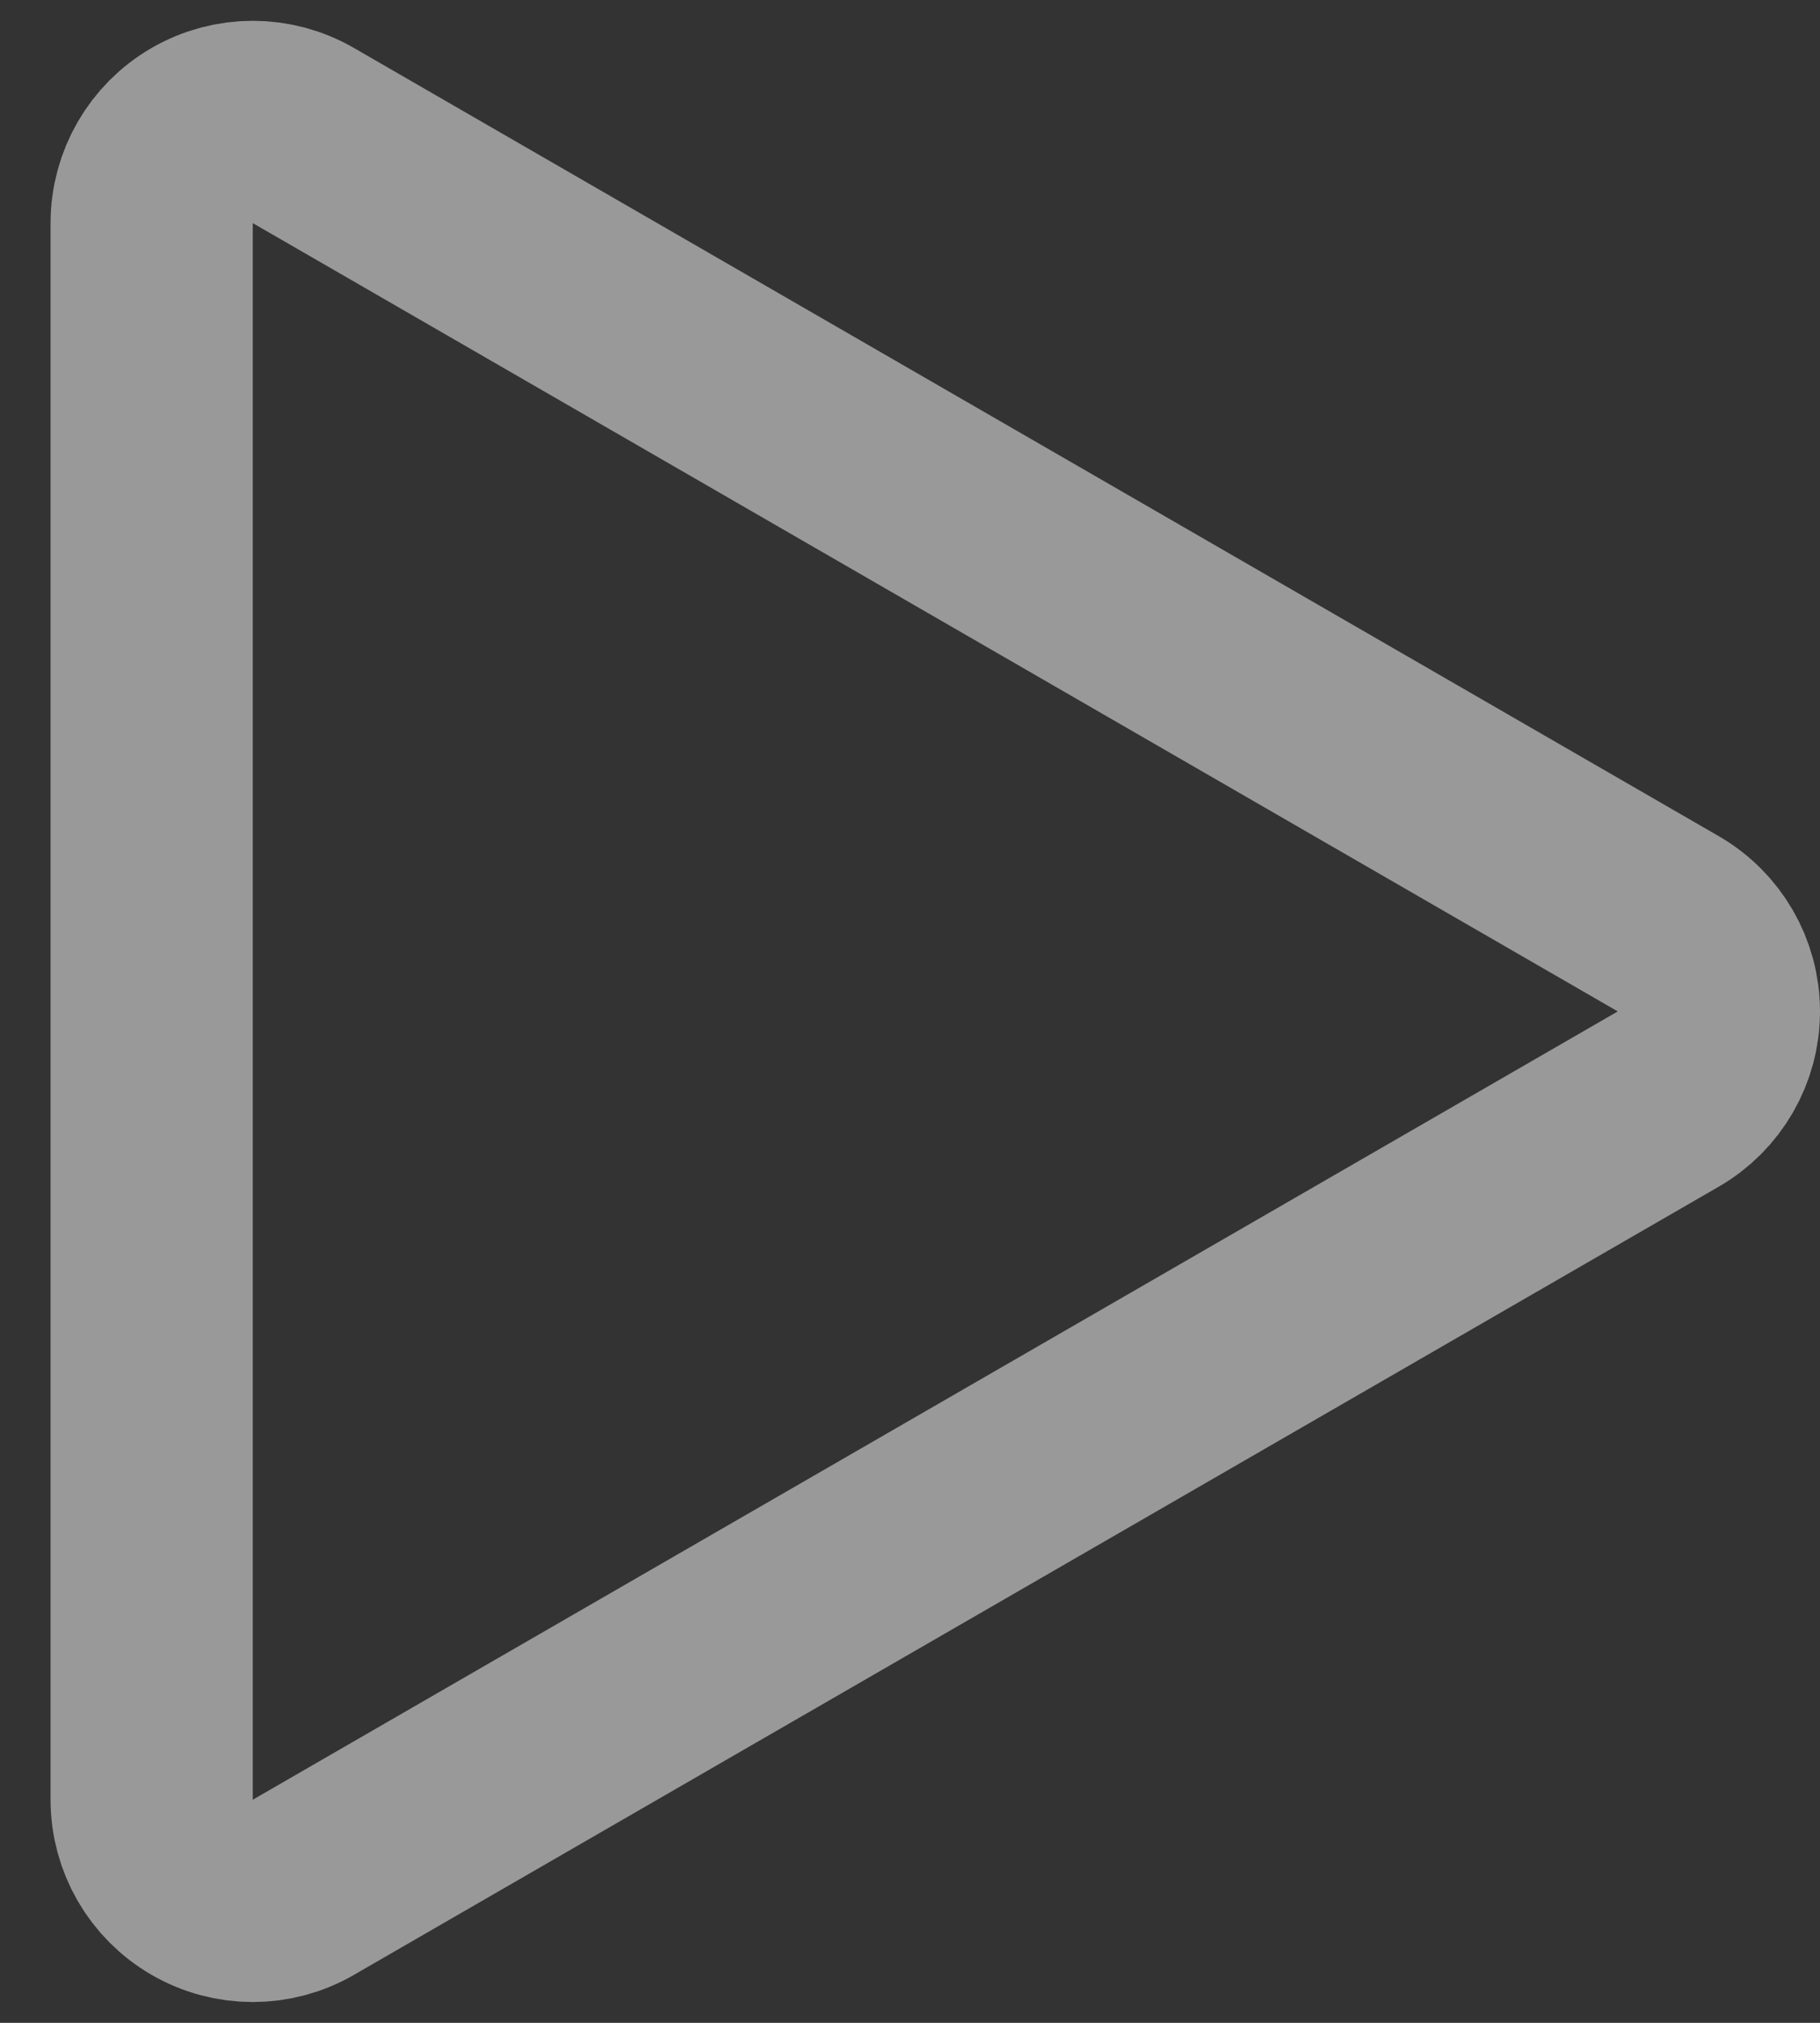 <svg width="18" height="20" viewBox="0 0 18 20" fill="none" xmlns="http://www.w3.org/2000/svg">
<rect x="0" y="0" width="18" height="20" fill="#333333" stroke="none"/>
<path d="M16.5 10.866C16.809 10.687 17 10.357 17 10C17 9.643 16.809 9.313 16.5 9.134L3 1.34C2.691 1.161 2.309 1.161 2 1.34C1.691 1.518 1.5 1.849 1.5 2.206L1.5 17.794C1.5 18.151 1.691 18.482 2 18.66C2.309 18.839 2.691 18.839 3 18.66L16.5 10.866Z" stroke="white" stroke-opacity="0.5" stroke-width="2" stroke-linejoin="round"/>
</svg>
